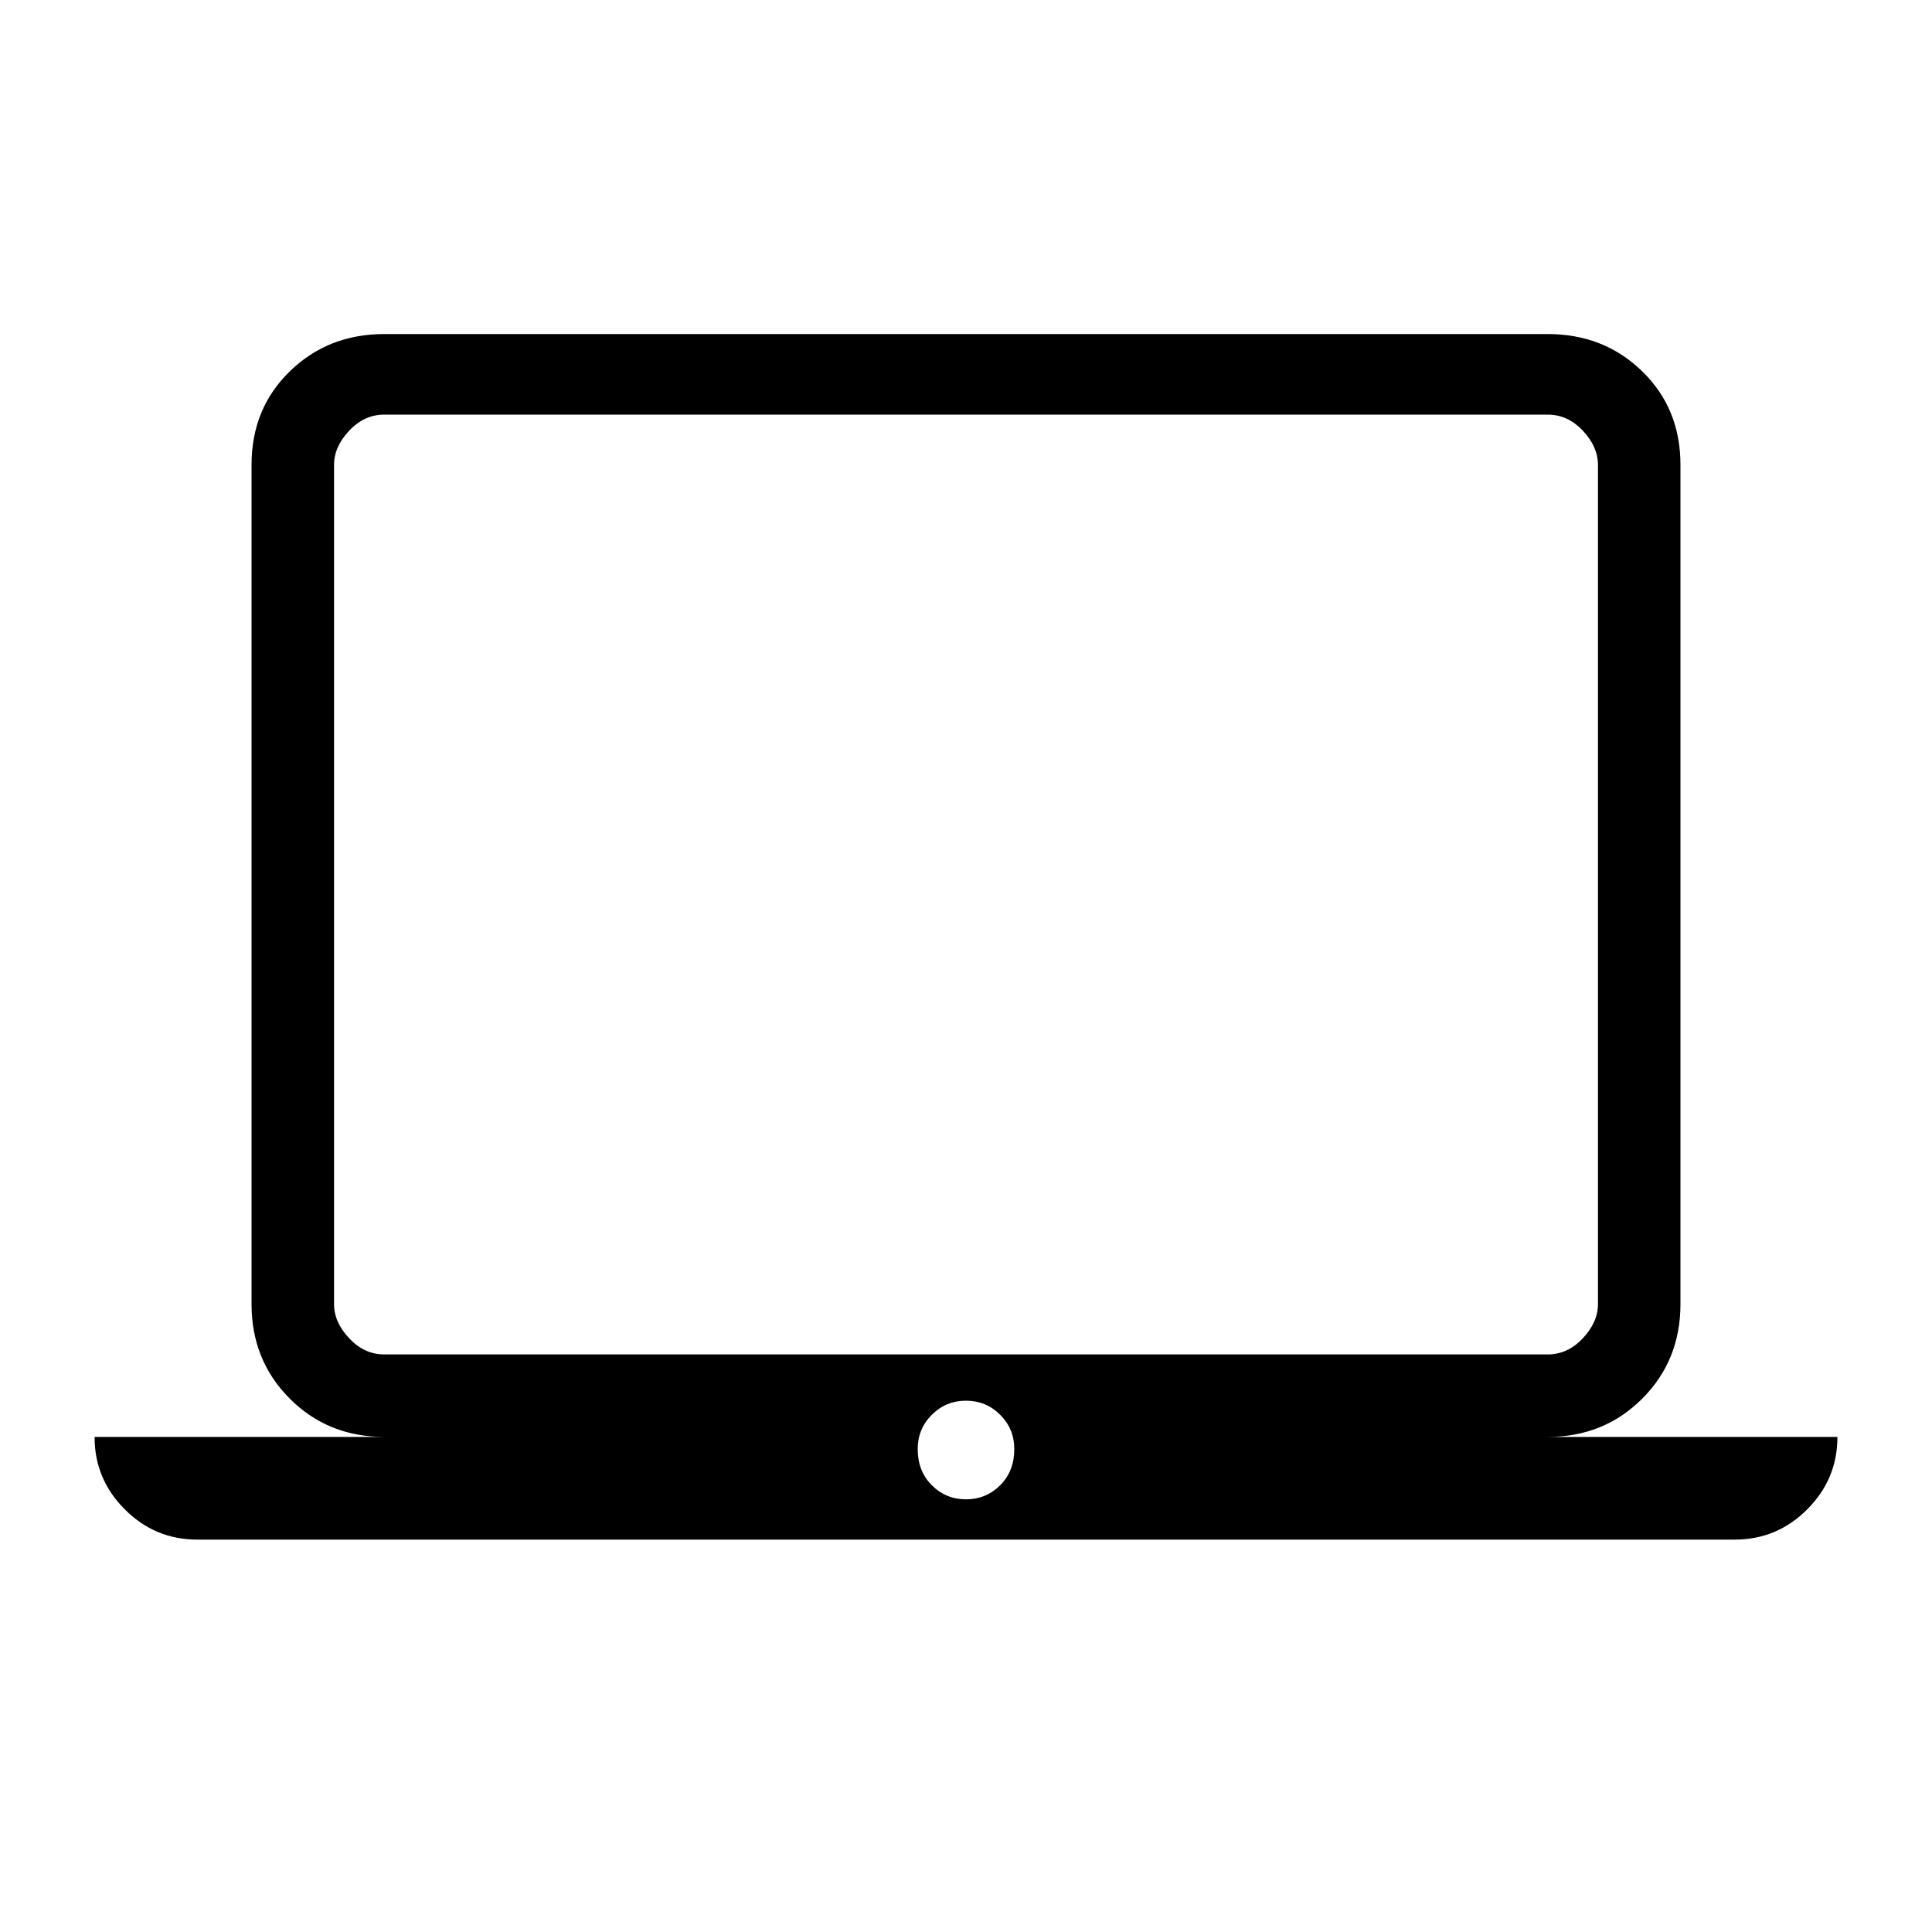 <svg xmlns="http://www.w3.org/2000/svg" height="20" width="20"><path d="M2.042 15.938q-.438 0-.75-.313-.313-.313-.313-.75h3q-.583 0-.979-.396t-.396-.979V4.812q0-.583.396-.968.396-.386.979-.386h12.042q.583 0 .979.386.396.385.396.968V13.5q0 .583-.396.979t-.979.396h3q0 .437-.313.75-.312.313-.75.313Zm13.979-1.917q.208 0 .364-.167.157-.166.157-.354V4.812q0-.187-.157-.354-.156-.166-.364-.166H3.979q-.208 0-.364.166-.157.167-.157.354V13.5q0 .188.157.354.156.167.364.167ZM10 15.521q.208 0 .354-.146T10.5 15q0-.208-.146-.354T10 14.5q-.208 0-.354.146T9.5 15q0 .229.146.375t.354.146Zm-6.542-1.5V4.292 14.021Z"/></svg>